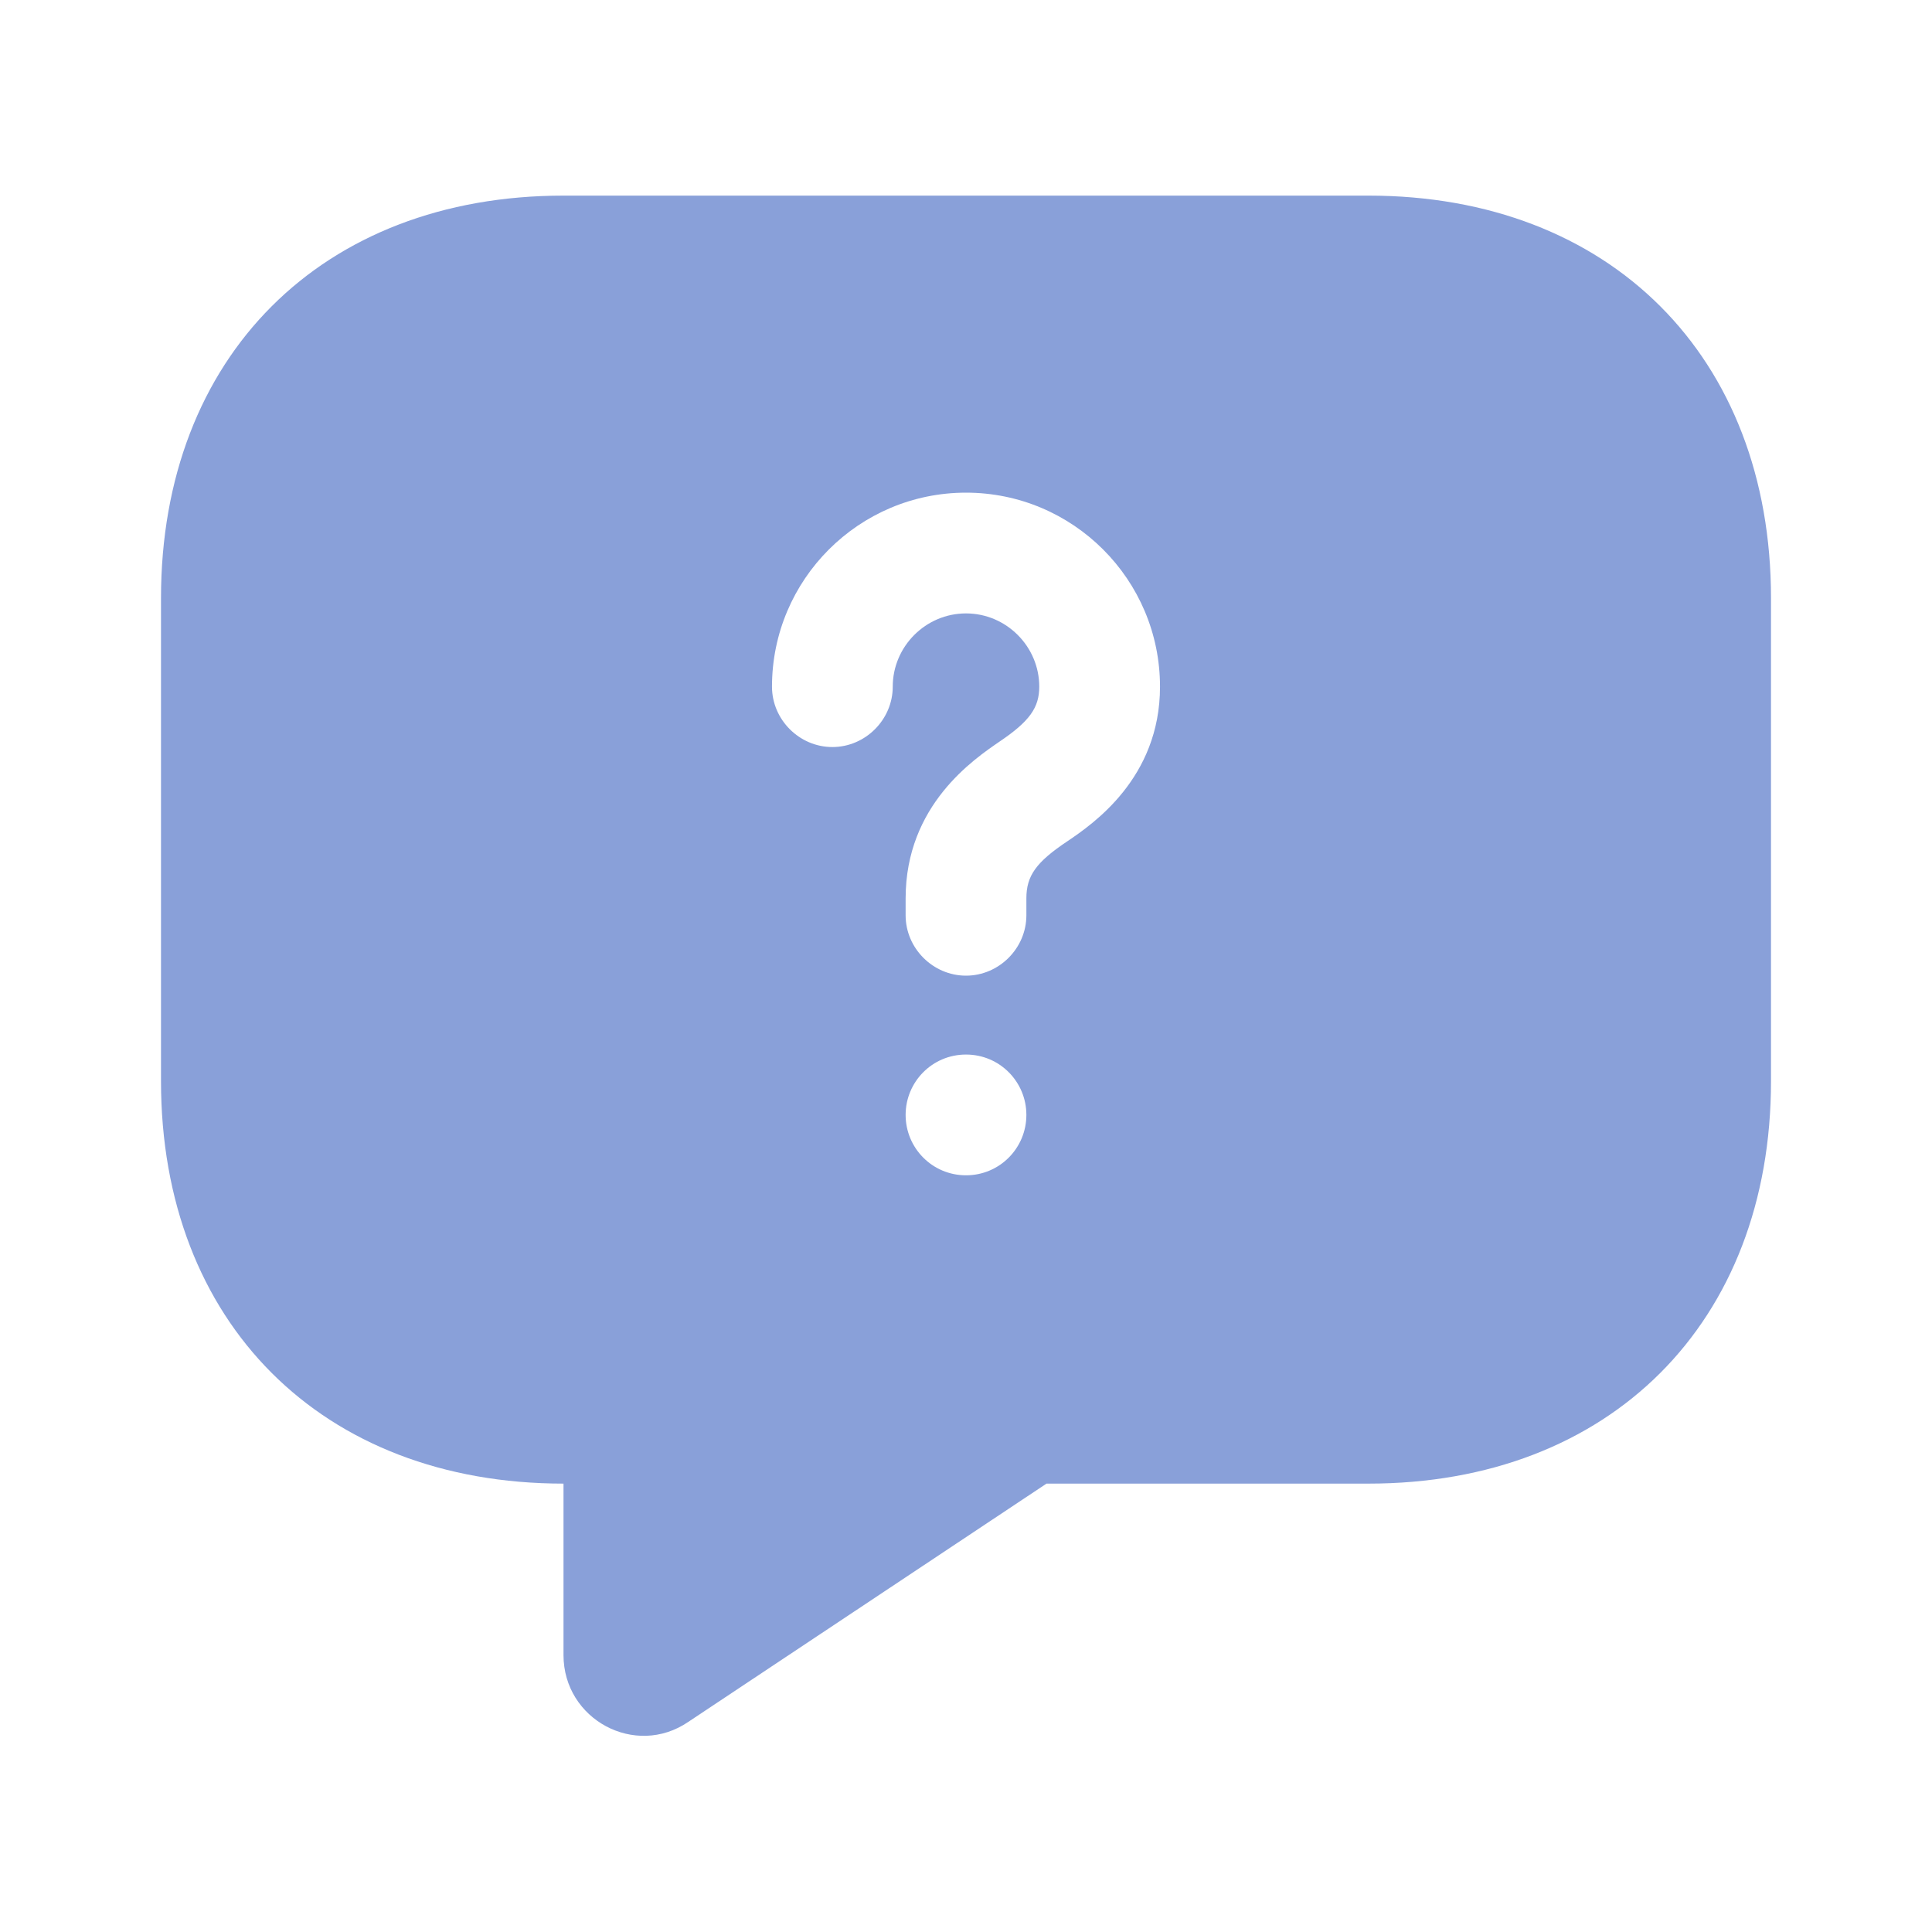 <svg width="48" height="48" viewBox="0 0 48 48" fill="none" xmlns="http://www.w3.org/2000/svg">
<path d="M34 4.86H14C8 4.86 4 8.86 4 14.86V26.86C4 32.86 8 36.86 14 36.86V41.12C14 42.72 15.78 43.68 17.1 42.78L26 36.86H34C40 36.86 44 32.86 44 26.86V14.86C44 8.86 40 4.86 34 4.86ZM24 29.2C23.16 29.2 22.5 28.52 22.5 27.7C22.5 26.88 23.16 26.2 24 26.2C24.84 26.2 25.5 26.88 25.5 27.7C25.5 28.52 24.84 29.2 24 29.2ZM26.52 20.9C25.74 21.42 25.5 21.76 25.5 22.32V22.74C25.5 23.56 24.82 24.24 24 24.24C23.18 24.24 22.5 23.56 22.5 22.74V22.32C22.5 20 24.2 18.86 24.84 18.42C25.58 17.92 25.82 17.58 25.82 17.06C25.82 16.06 25 15.24 24 15.24C23 15.24 22.18 16.06 22.18 17.06C22.18 17.88 21.5 18.56 20.68 18.56C19.86 18.56 19.18 17.88 19.18 17.06C19.18 14.4 21.34 12.24 24 12.24C26.66 12.24 28.82 14.4 28.82 17.06C28.82 19.34 27.14 20.48 26.52 20.9Z" fill="#89A0D9"/>
</svg>
